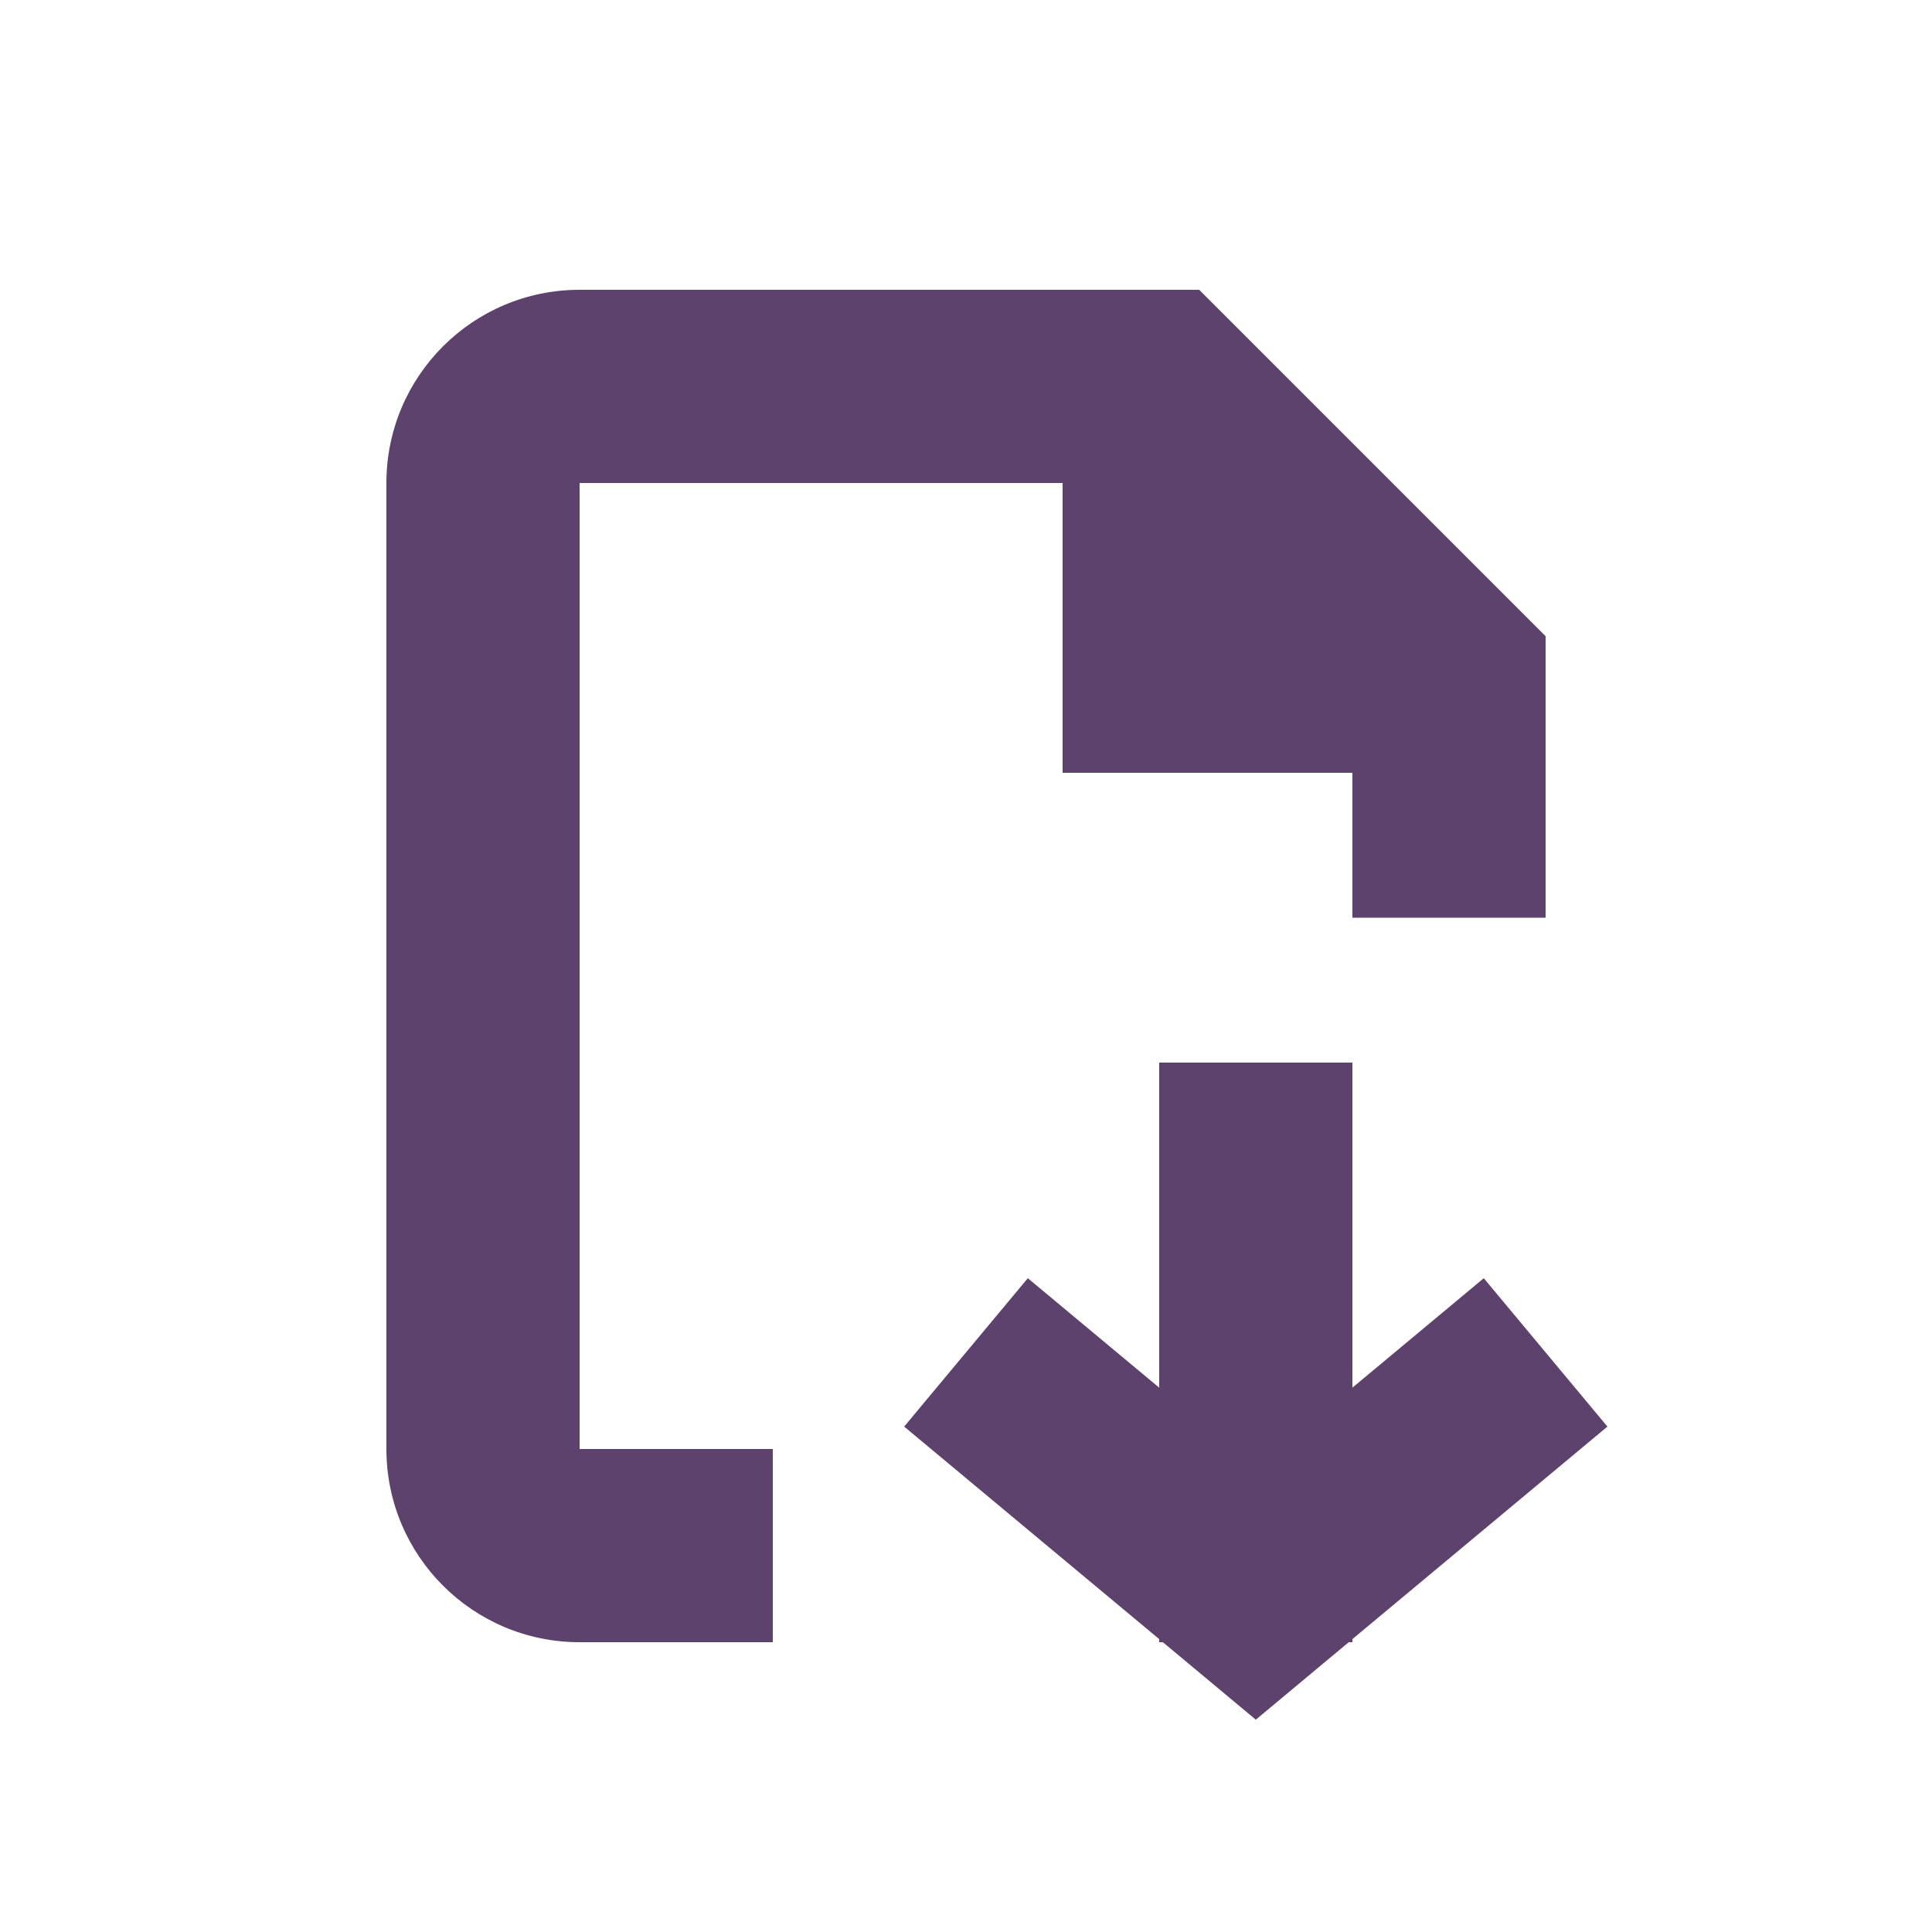 <svg width="20" height="20" viewBox="0 0 20 20" fill="none" xmlns="http://www.w3.org/2000/svg">
<path fill-rule="evenodd" clip-rule="evenodd" d="M6 15H8V17H6C4.895 17 4 16.105 4 15V5C4 3.895 4.895 3 6 3H12.414L16 6.586V9.5H14V8L11 8L11 5L6 5L6 15ZM9.36 14.768L10.64 13.232L12 14.365V11H14V14.365L15.36 13.232L16.64 14.768L14 16.968V17H13.962L13 17.802L12.038 17H12V16.968L9.36 14.768Z" fill="#5C426C"/>
</svg>
